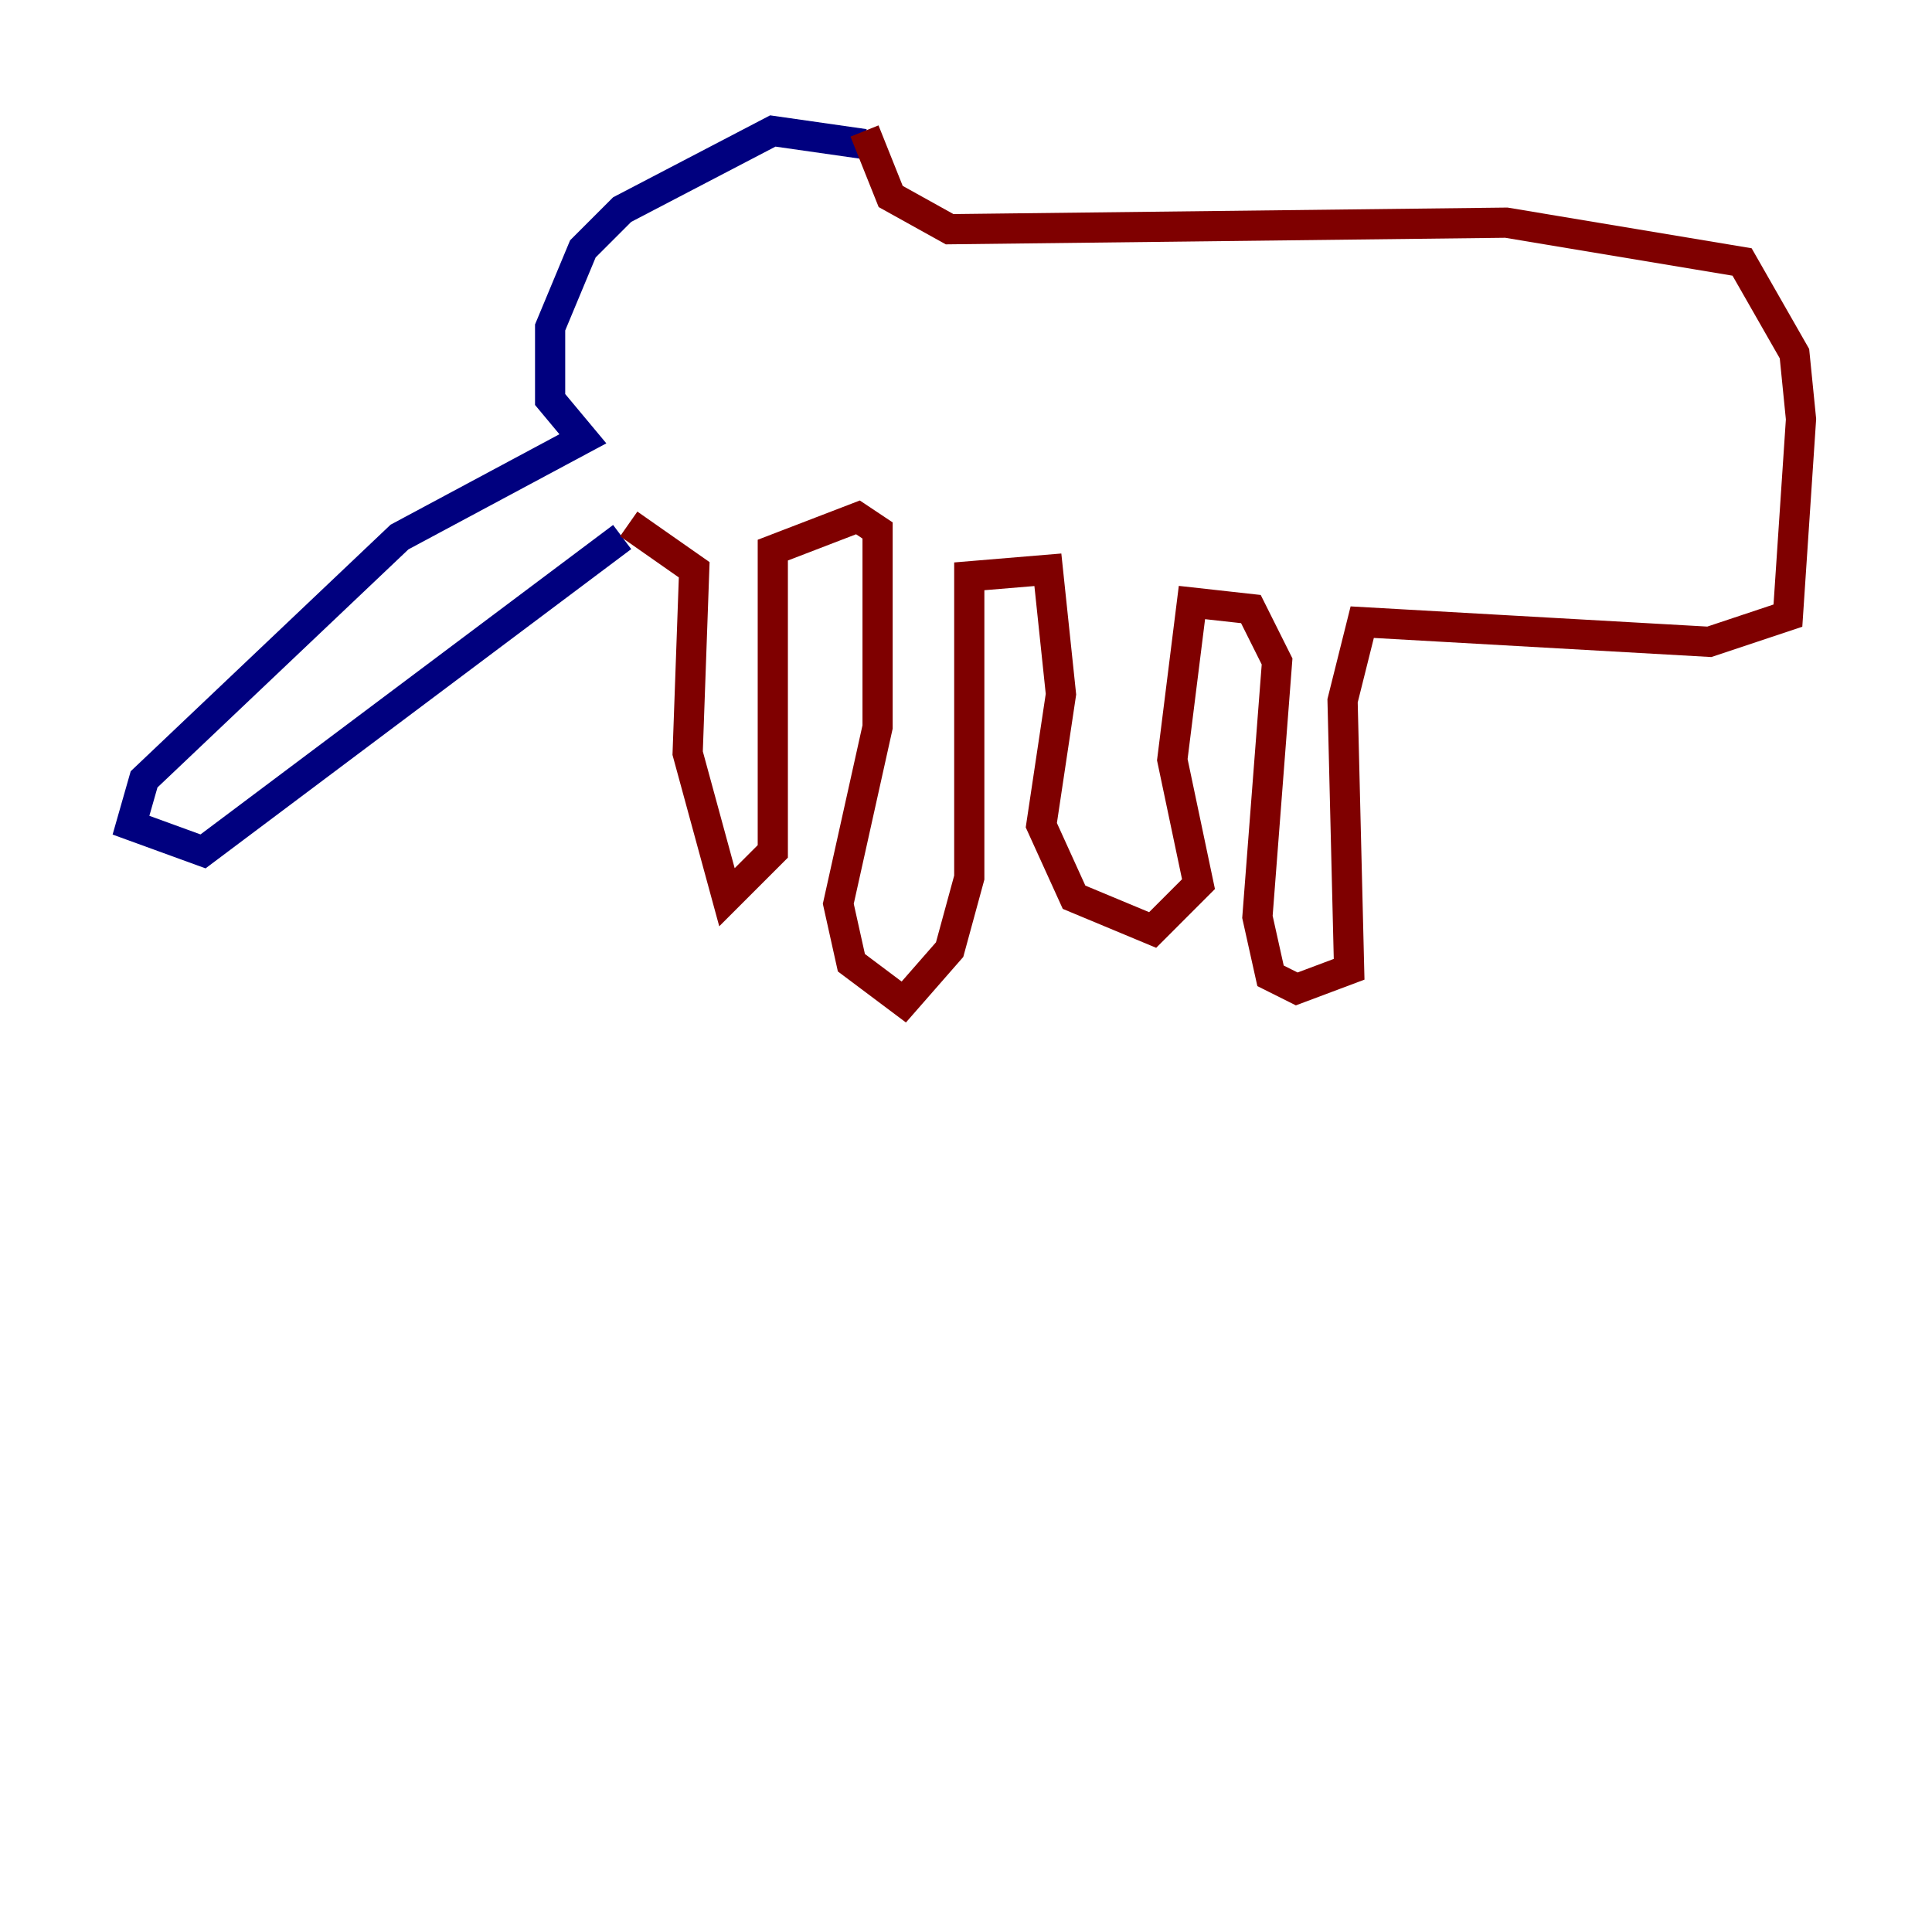 <?xml version="1.0" encoding="utf-8" ?>
<svg baseProfile="tiny" height="128" version="1.2" viewBox="0,0,128,128" width="128" xmlns="http://www.w3.org/2000/svg" xmlns:ev="http://www.w3.org/2001/xml-events" xmlns:xlink="http://www.w3.org/1999/xlink"><defs /><polyline fill="none" points="57.275,9.546 51.2,8.678 41.22,13.885 38.617,16.488 36.447,21.695 36.447,26.468 38.617,29.071 26.468,35.58 9.546,51.634 8.678,54.671 13.451,56.407 41.22,35.58" stroke="#00007f" stroke-width="2" /><polyline fill="none" points="57.275,8.678 59.01,13.017 62.915,15.186 99.797,14.752 115.417,17.356 118.888,23.43 119.322,27.77 118.454,40.786 113.248,42.522 90.251,41.22 88.949,46.427 89.383,64.217 85.912,65.519 84.176,64.651 83.308,60.746 84.61,43.824 82.875,40.352 78.969,39.919 77.668,50.332 79.403,58.576 76.366,61.614 71.159,59.444 68.99,54.671 70.291,45.993 69.424,37.749 64.217,38.183 64.217,58.142 62.915,62.915 59.878,66.386 56.407,63.783 55.539,59.878 58.142,48.163 58.142,35.146 56.841,34.278 51.2,36.447 51.2,56.407 48.163,59.444 45.559,49.898 45.993,37.749 41.654,34.712" stroke="#7f0000" stroke-width="2" /></svg>
